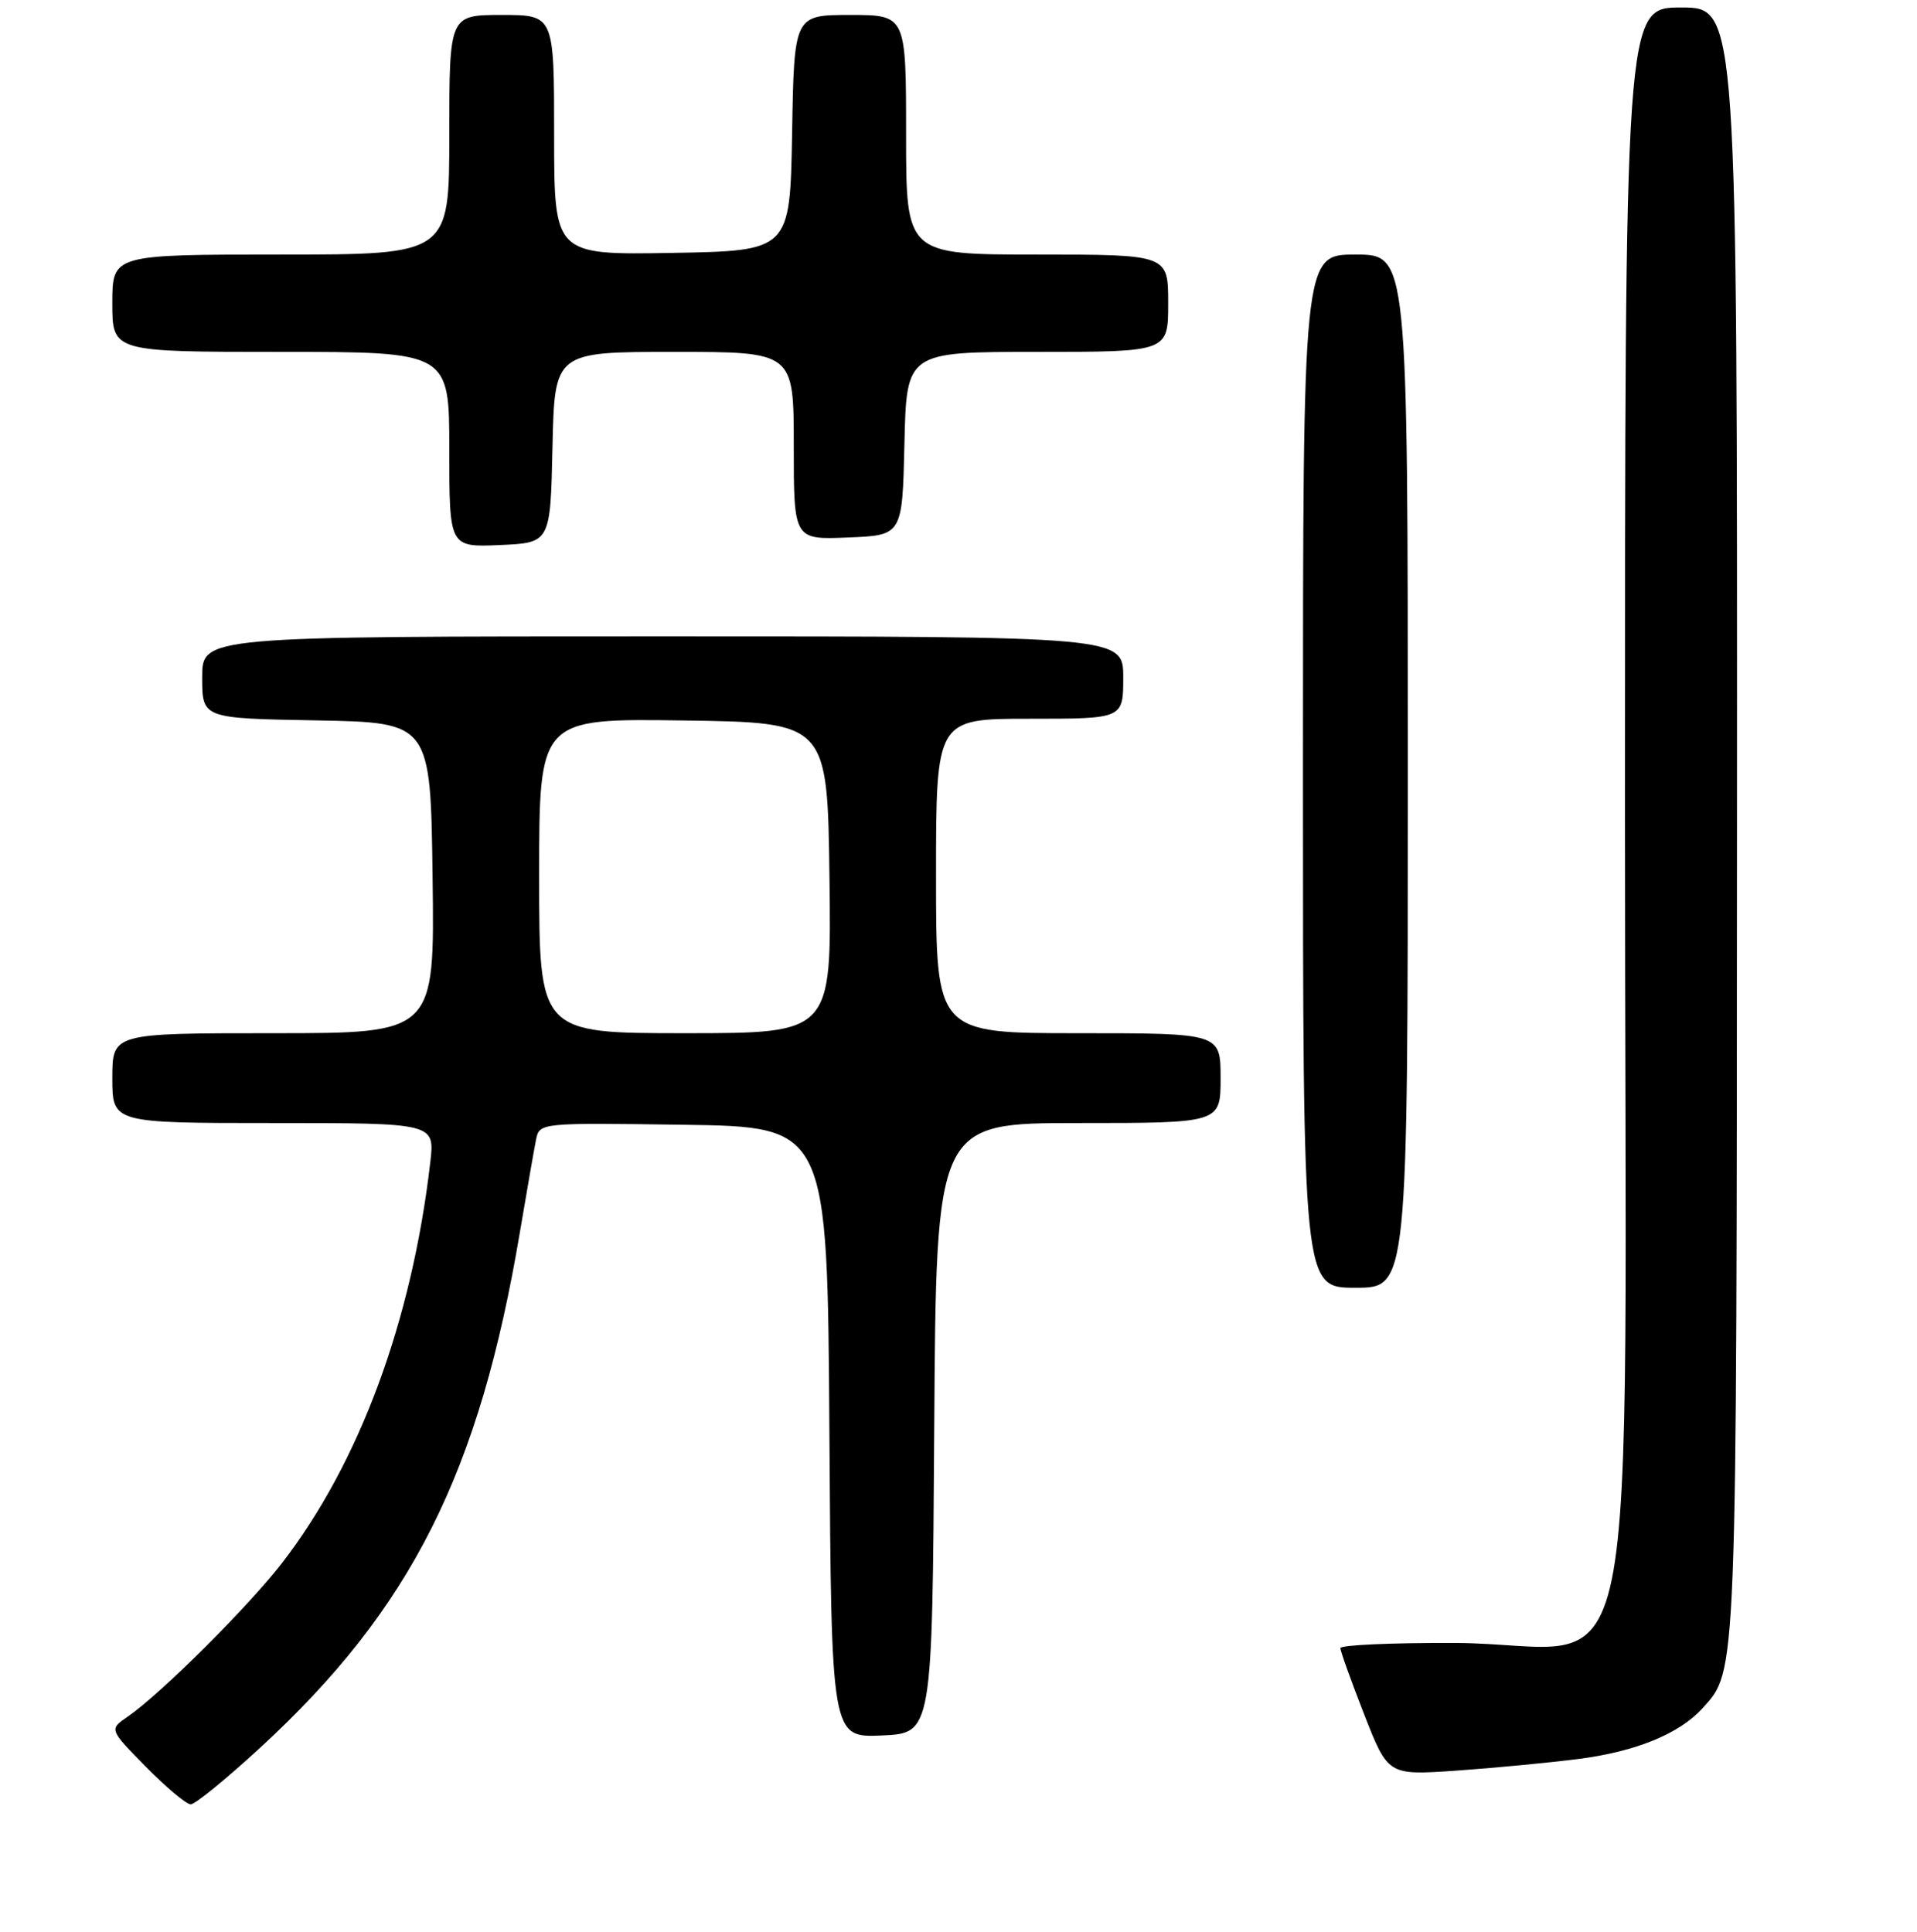 <?xml version="1.0" encoding="UTF-8" standalone="no"?>
<!DOCTYPE svg PUBLIC "-//W3C//DTD SVG 1.1//EN" "http://www.w3.org/Graphics/SVG/1.1/DTD/svg11.dtd" >
<svg xmlns="http://www.w3.org/2000/svg" xmlns:xlink="http://www.w3.org/1999/xlink" version="1.1" viewBox="0 0 256 258">
 <g >
 <path fill="currentColor"
d=" M 34.72 233.46 C 54.91 214.88 64.03 196.76 69.44 164.50 C 70.37 159.00 71.33 153.48 71.58 152.23 C 72.05 149.96 72.05 149.96 91.27 150.23 C 110.50 150.50 110.50 150.50 110.76 191.30 C 111.02 232.09 111.02 232.09 117.76 231.80 C 124.50 231.50 124.50 231.50 124.76 190.75 C 125.02 150.00 125.02 150.00 144.01 150.00 C 163.00 150.00 163.00 150.00 163.00 144.00 C 163.00 138.00 163.00 138.00 144.00 138.00 C 125.00 138.00 125.00 138.00 125.00 117.00 C 125.00 96.00 125.00 96.00 137.50 96.00 C 150.00 96.00 150.00 96.00 150.00 90.50 C 150.00 85.00 150.00 85.00 88.50 85.00 C 27.00 85.00 27.00 85.00 27.00 90.47 C 27.00 95.95 27.00 95.95 42.25 96.22 C 57.50 96.50 57.50 96.50 57.77 117.25 C 58.04 138.00 58.04 138.00 36.52 138.00 C 15.00 138.00 15.00 138.00 15.00 144.00 C 15.00 150.00 15.00 150.00 36.53 150.00 C 58.07 150.00 58.07 150.00 57.46 155.25 C 55.01 176.42 47.99 195.41 37.65 208.78 C 33.10 214.66 21.41 226.30 17.03 229.30 C 14.57 230.99 14.57 230.99 19.50 236.00 C 22.21 238.75 24.90 241.00 25.47 241.00 C 26.05 241.00 30.21 237.61 34.72 233.46 Z  M 210.78 234.94 C 218.43 233.96 224.26 231.58 227.35 228.17 C 231.99 223.04 231.91 224.99 231.96 109.75 C 232.00 1.00 232.00 1.00 224.50 1.00 C 217.00 1.00 217.00 1.00 217.00 108.55 C 217.00 233.65 219.90 219.54 194.25 219.44 C 185.86 219.41 179.00 219.72 179.00 220.13 C 179.00 220.54 180.43 224.53 182.18 229.00 C 185.36 237.12 185.36 237.12 194.43 236.50 C 199.42 236.15 206.77 235.45 210.78 234.94 Z  M 188.00 103.00 C 188.00 34.00 188.00 34.00 181.00 34.00 C 174.00 34.00 174.00 34.00 174.00 103.00 C 174.00 172.00 174.00 172.00 181.00 172.00 C 188.00 172.00 188.00 172.00 188.00 103.00 Z  M 73.78 59.75 C 74.06 47.00 74.06 47.00 90.03 47.00 C 106.00 47.00 106.00 47.00 106.00 59.54 C 106.00 72.09 106.00 72.09 113.25 71.79 C 120.50 71.50 120.50 71.50 120.78 59.25 C 121.06 47.00 121.06 47.00 138.53 47.00 C 156.00 47.00 156.00 47.00 156.00 40.50 C 156.00 34.00 156.00 34.00 138.50 34.00 C 121.00 34.00 121.00 34.00 121.00 18.00 C 121.00 2.00 121.00 2.00 113.53 2.00 C 106.05 2.00 106.05 2.00 105.78 17.75 C 105.50 33.50 105.50 33.50 89.75 33.78 C 74.00 34.05 74.00 34.05 74.00 18.03 C 74.00 2.00 74.00 2.00 67.00 2.00 C 60.00 2.00 60.00 2.00 60.00 18.00 C 60.00 34.00 60.00 34.00 37.50 34.00 C 15.00 34.00 15.00 34.00 15.00 40.50 C 15.00 47.00 15.00 47.00 37.50 47.00 C 60.00 47.00 60.00 47.00 60.00 60.05 C 60.00 73.09 60.00 73.09 66.75 72.80 C 73.50 72.50 73.50 72.50 73.78 59.75 Z  M 72.00 116.98 C 72.00 95.96 72.00 95.96 91.25 96.23 C 110.50 96.50 110.50 96.50 110.77 117.25 C 111.04 138.00 111.04 138.00 91.52 138.00 C 72.00 138.00 72.00 138.00 72.00 116.98 Z "/>
</g>
</svg>